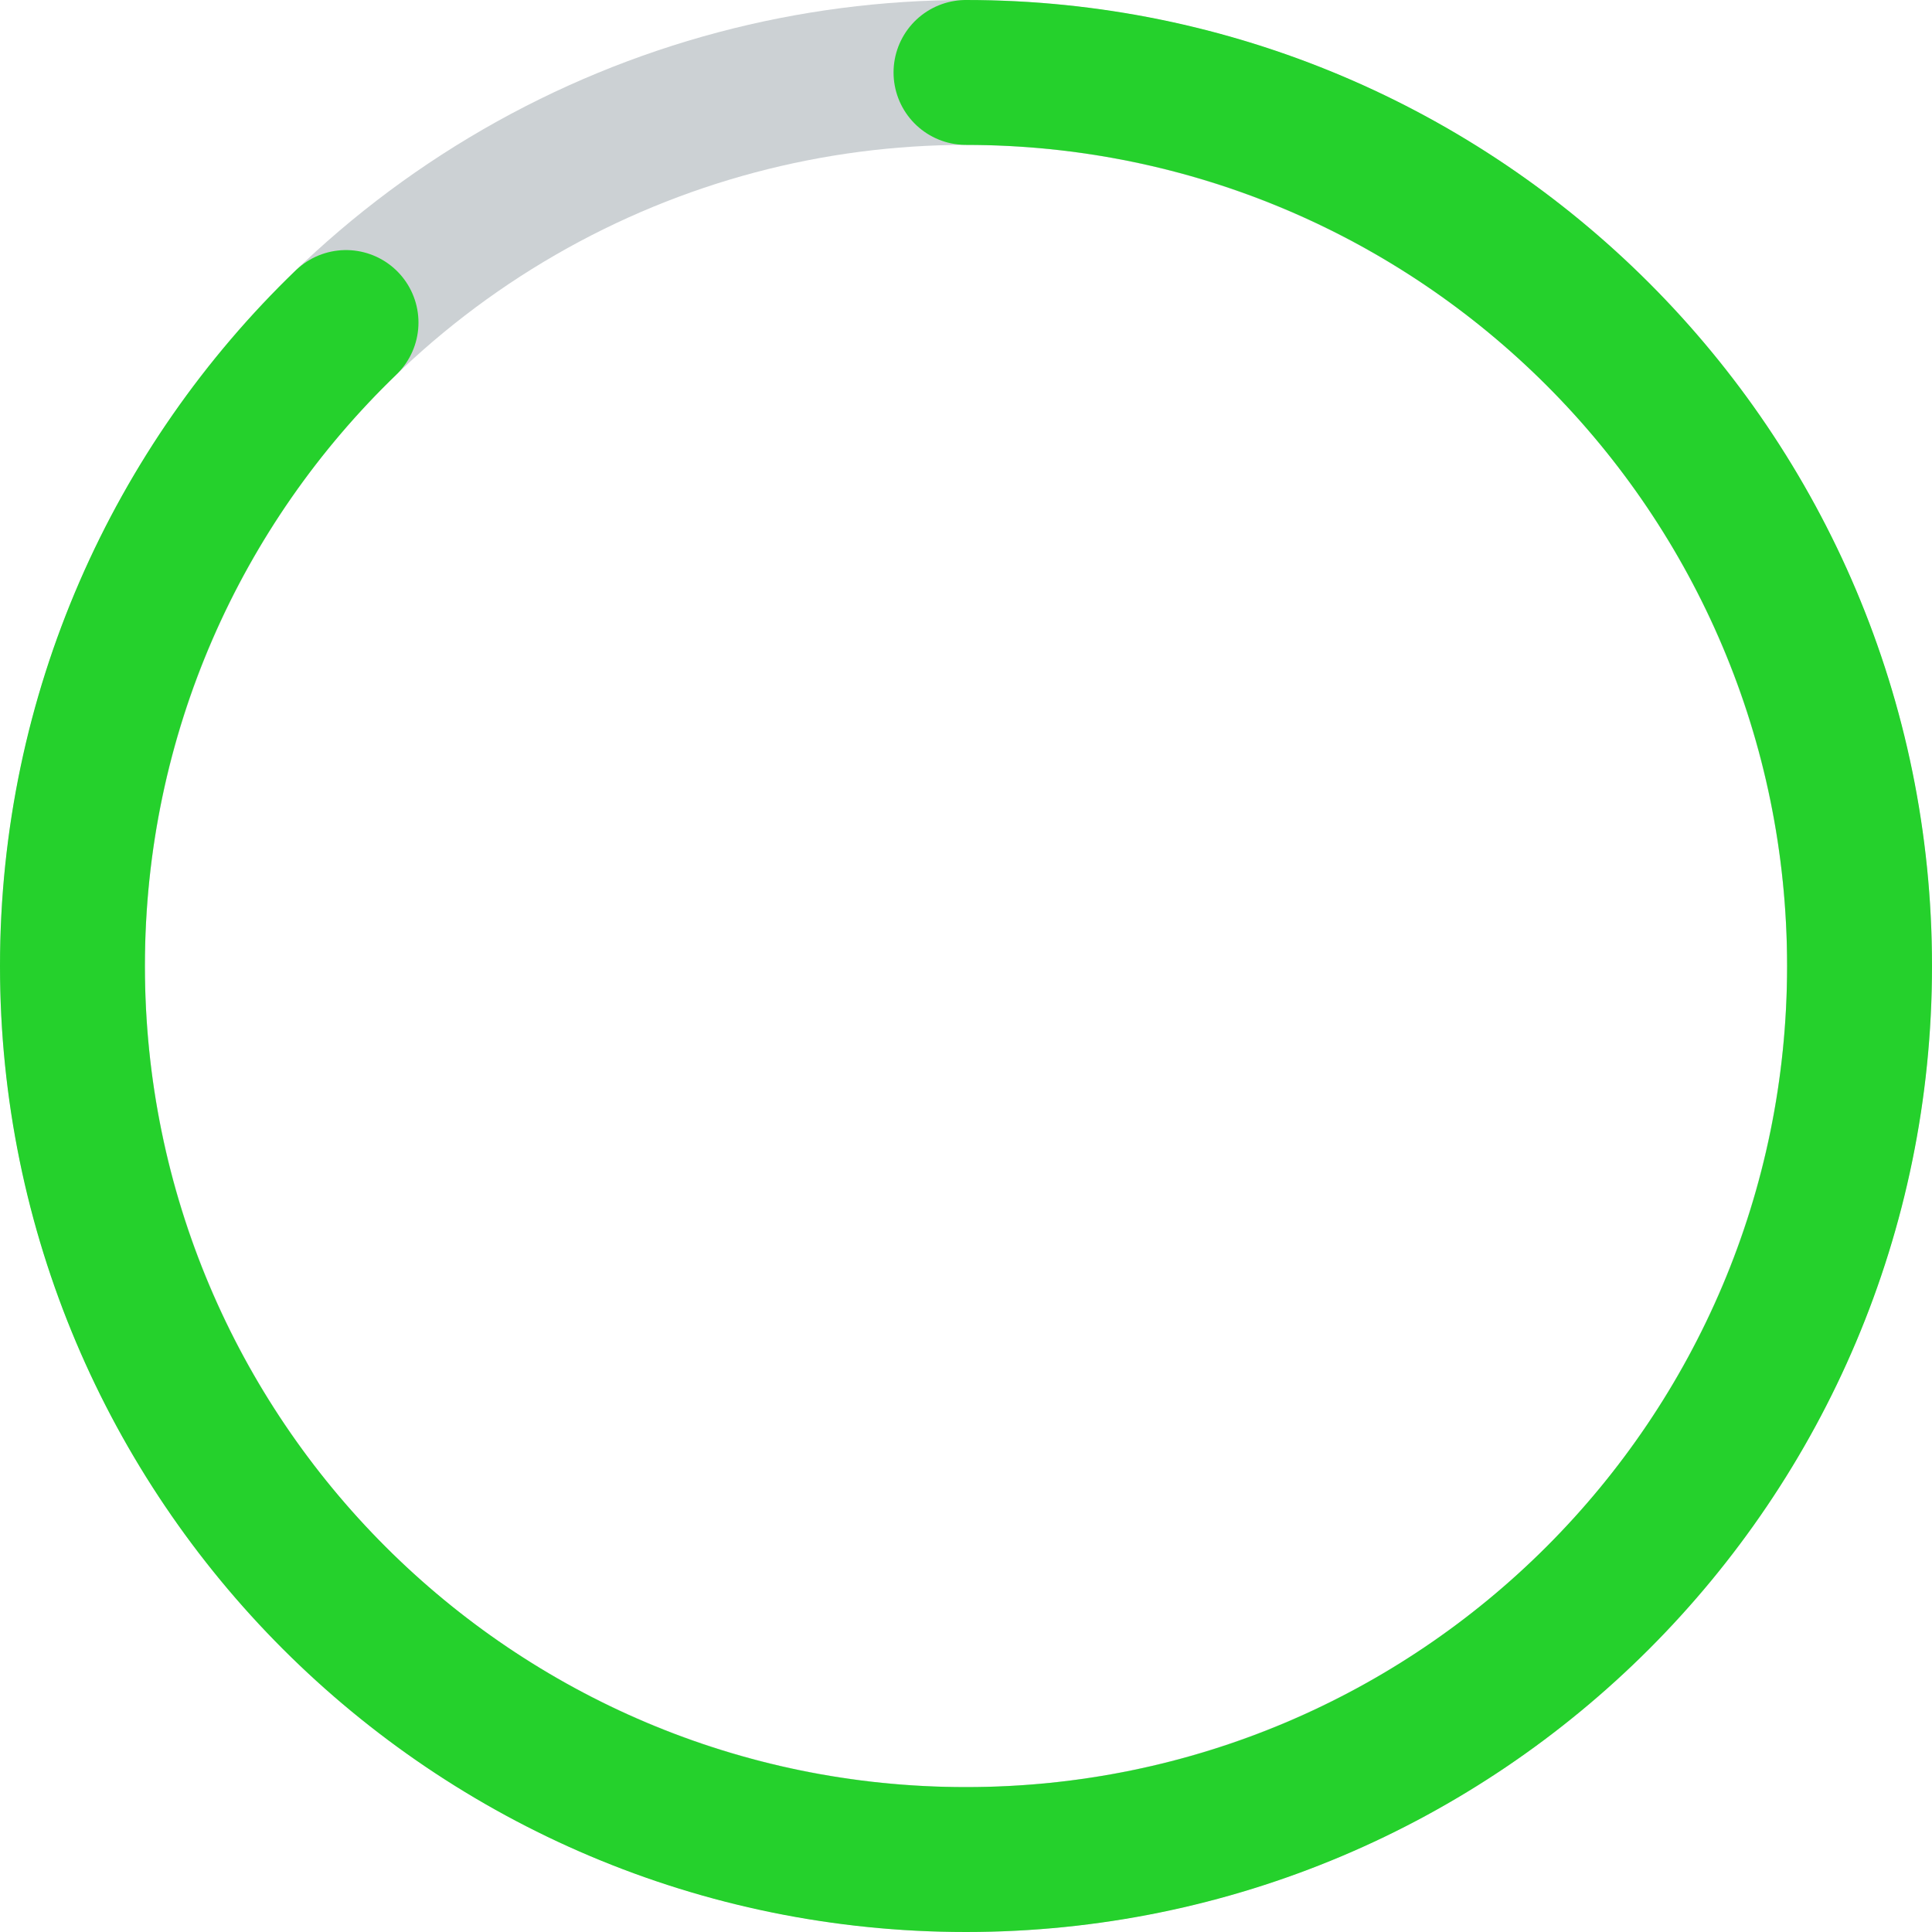 <svg width="80" height="80" viewBox="0 0 80 80" fill="none" xmlns="http://www.w3.org/2000/svg">
<circle cx="40" cy="40" r="37" stroke="#CCD1D4" stroke-width="6"/>
<path d="M40 3C60.434 3 77 19.566 77 40C77 60.434 60.434 77 40 77C19.566 77 3 60.434 3 40C3 29.535 7.344 20.086 14.328 13.355" stroke="#25D12C" stroke-width="6" stroke-linecap="round"/>
</svg>
